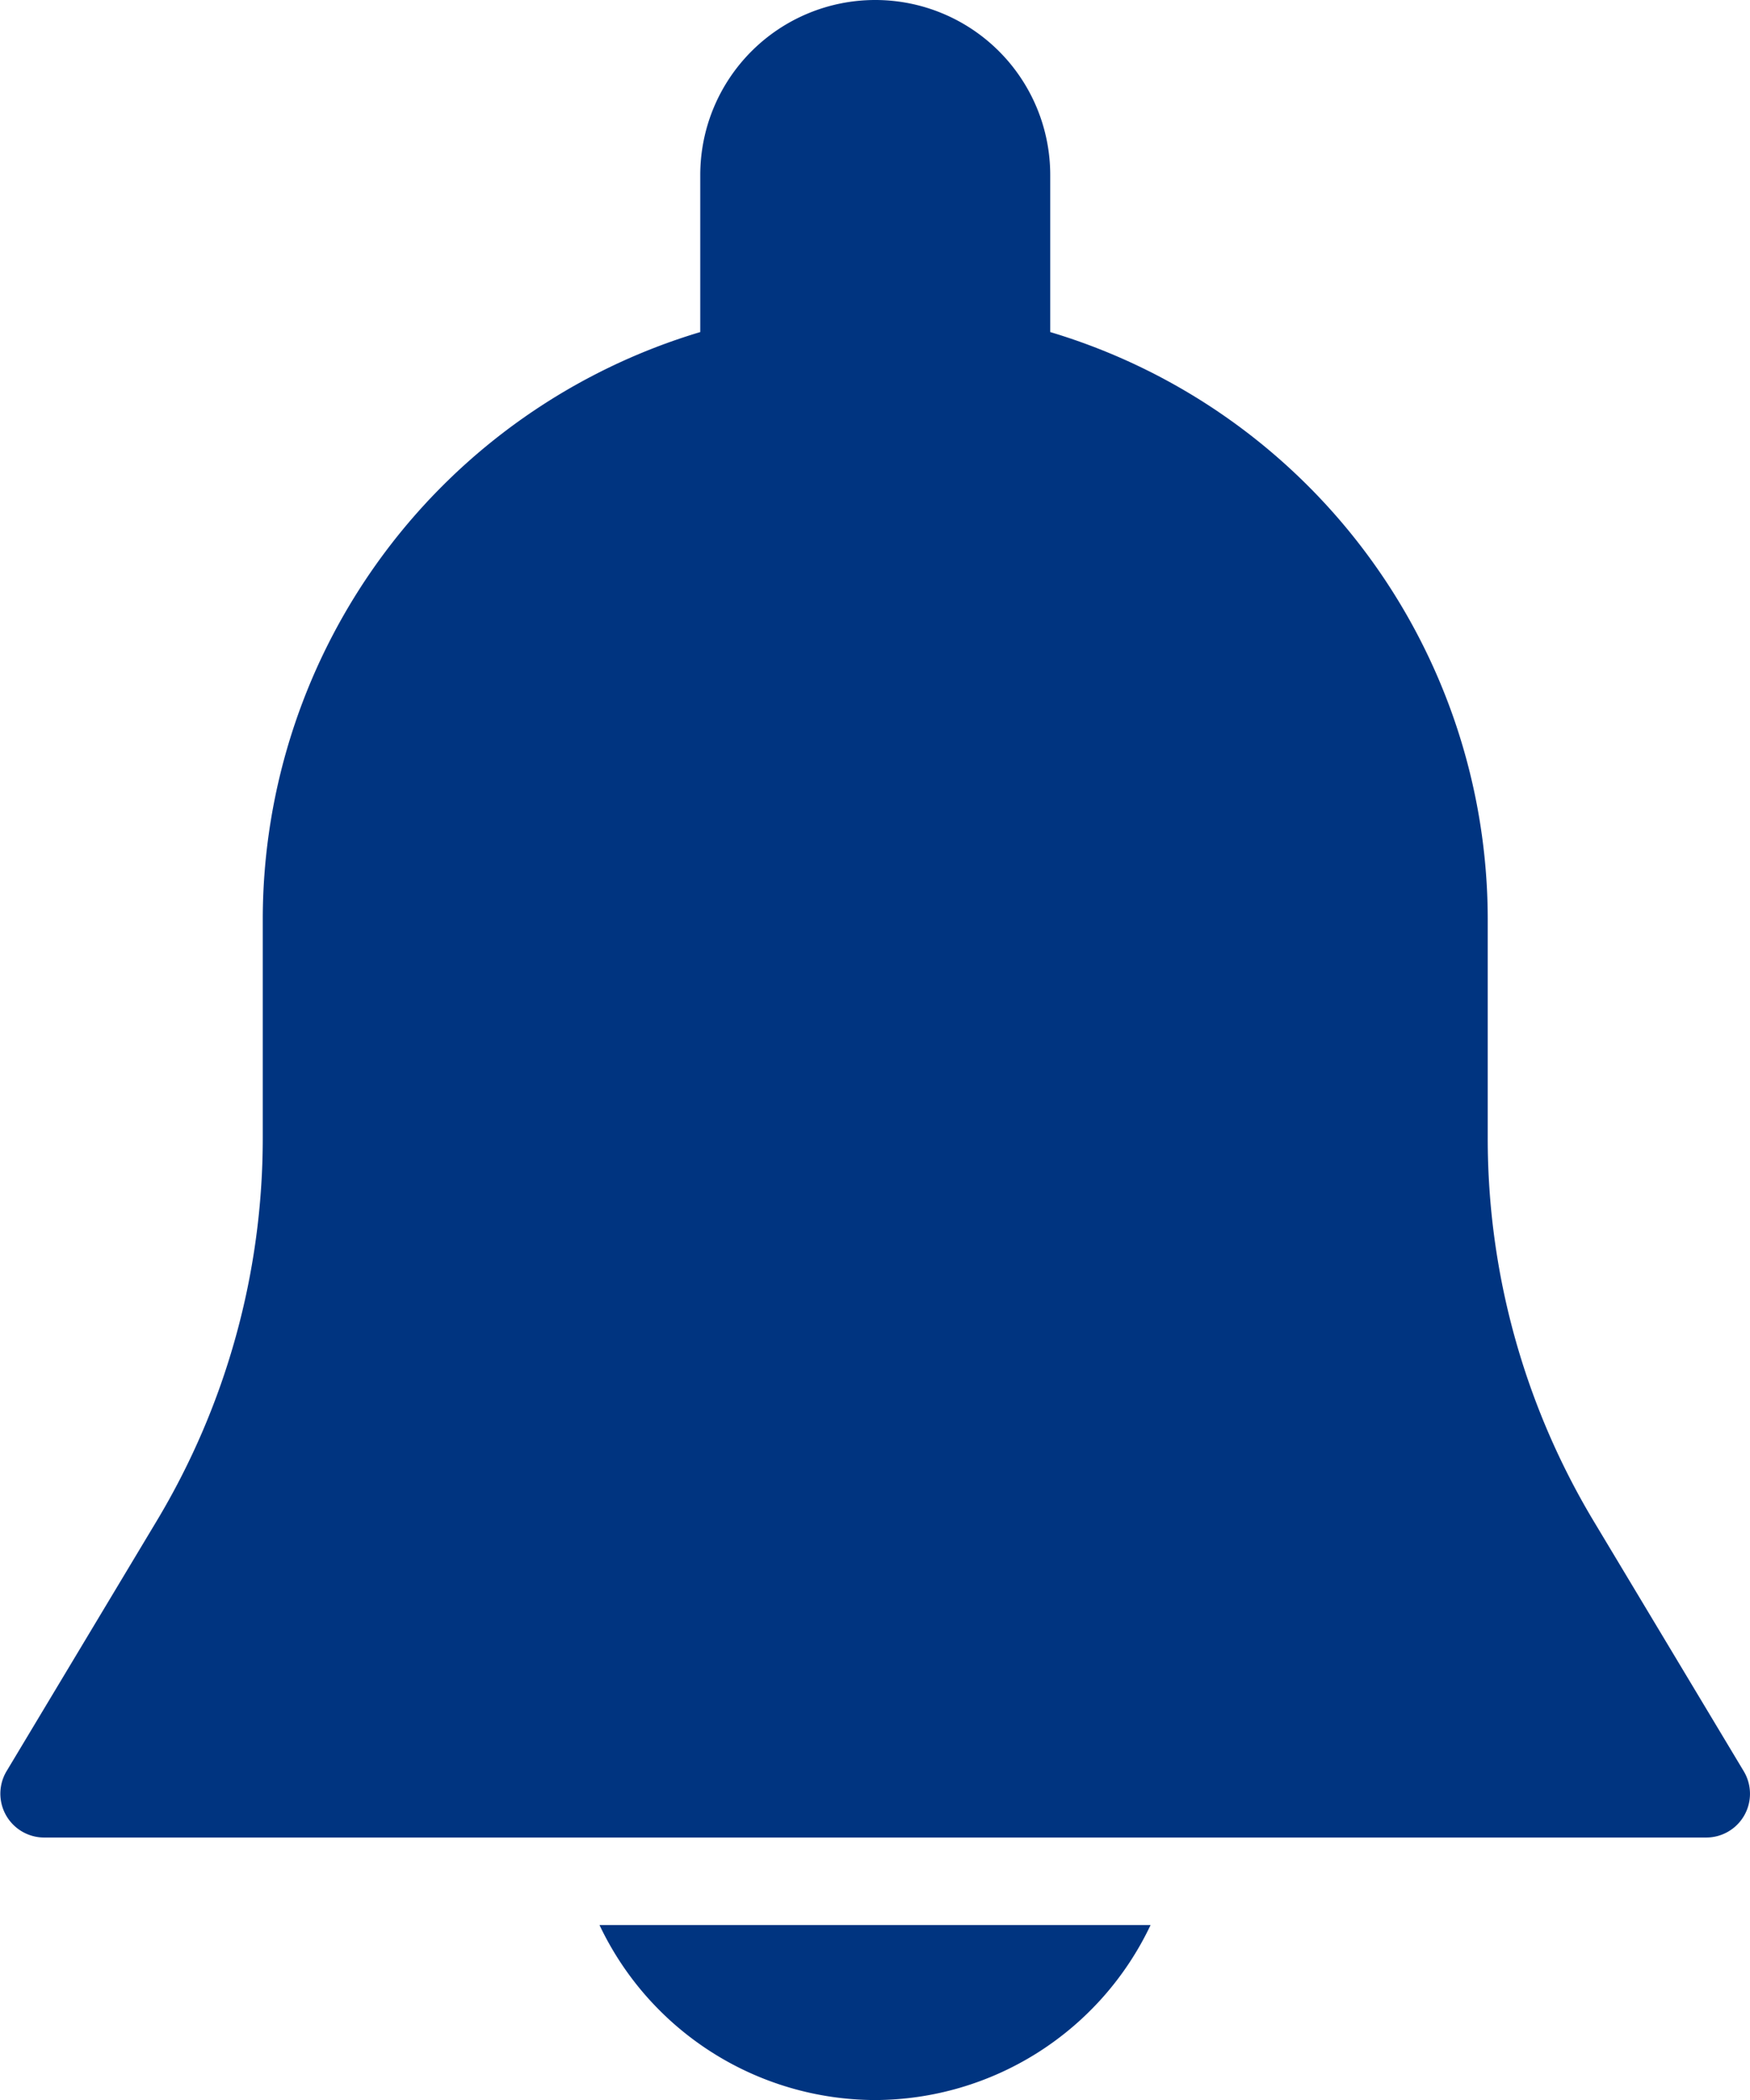 <svg xmlns="http://www.w3.org/2000/svg" width="21.312" height="25.575" viewBox="0 0 21.312 25.575"><path d="M63.918,21.571l-1.83-3.05A9.059,9.059,0,0,1,60.8,13.86V11.189a7.469,7.469,0,0,0-5.328-7.145V2.131a2.131,2.131,0,0,0-4.262,0V4.044a7.469,7.469,0,0,0-5.328,7.145V13.86a9.064,9.064,0,0,1-1.29,4.66l-1.83,3.05a.534.534,0,0,0,.456.808H63.461a.533.533,0,0,0,.457-.807Z" transform="translate(-42.682)" fill="#003480"/><path d="M192.177,471.464a3.725,3.725,0,0,0,3.356-2.131h-6.711A3.725,3.725,0,0,0,192.177,471.464Z" transform="translate(-181.521 -445.889)" fill="#003480"/></svg>
